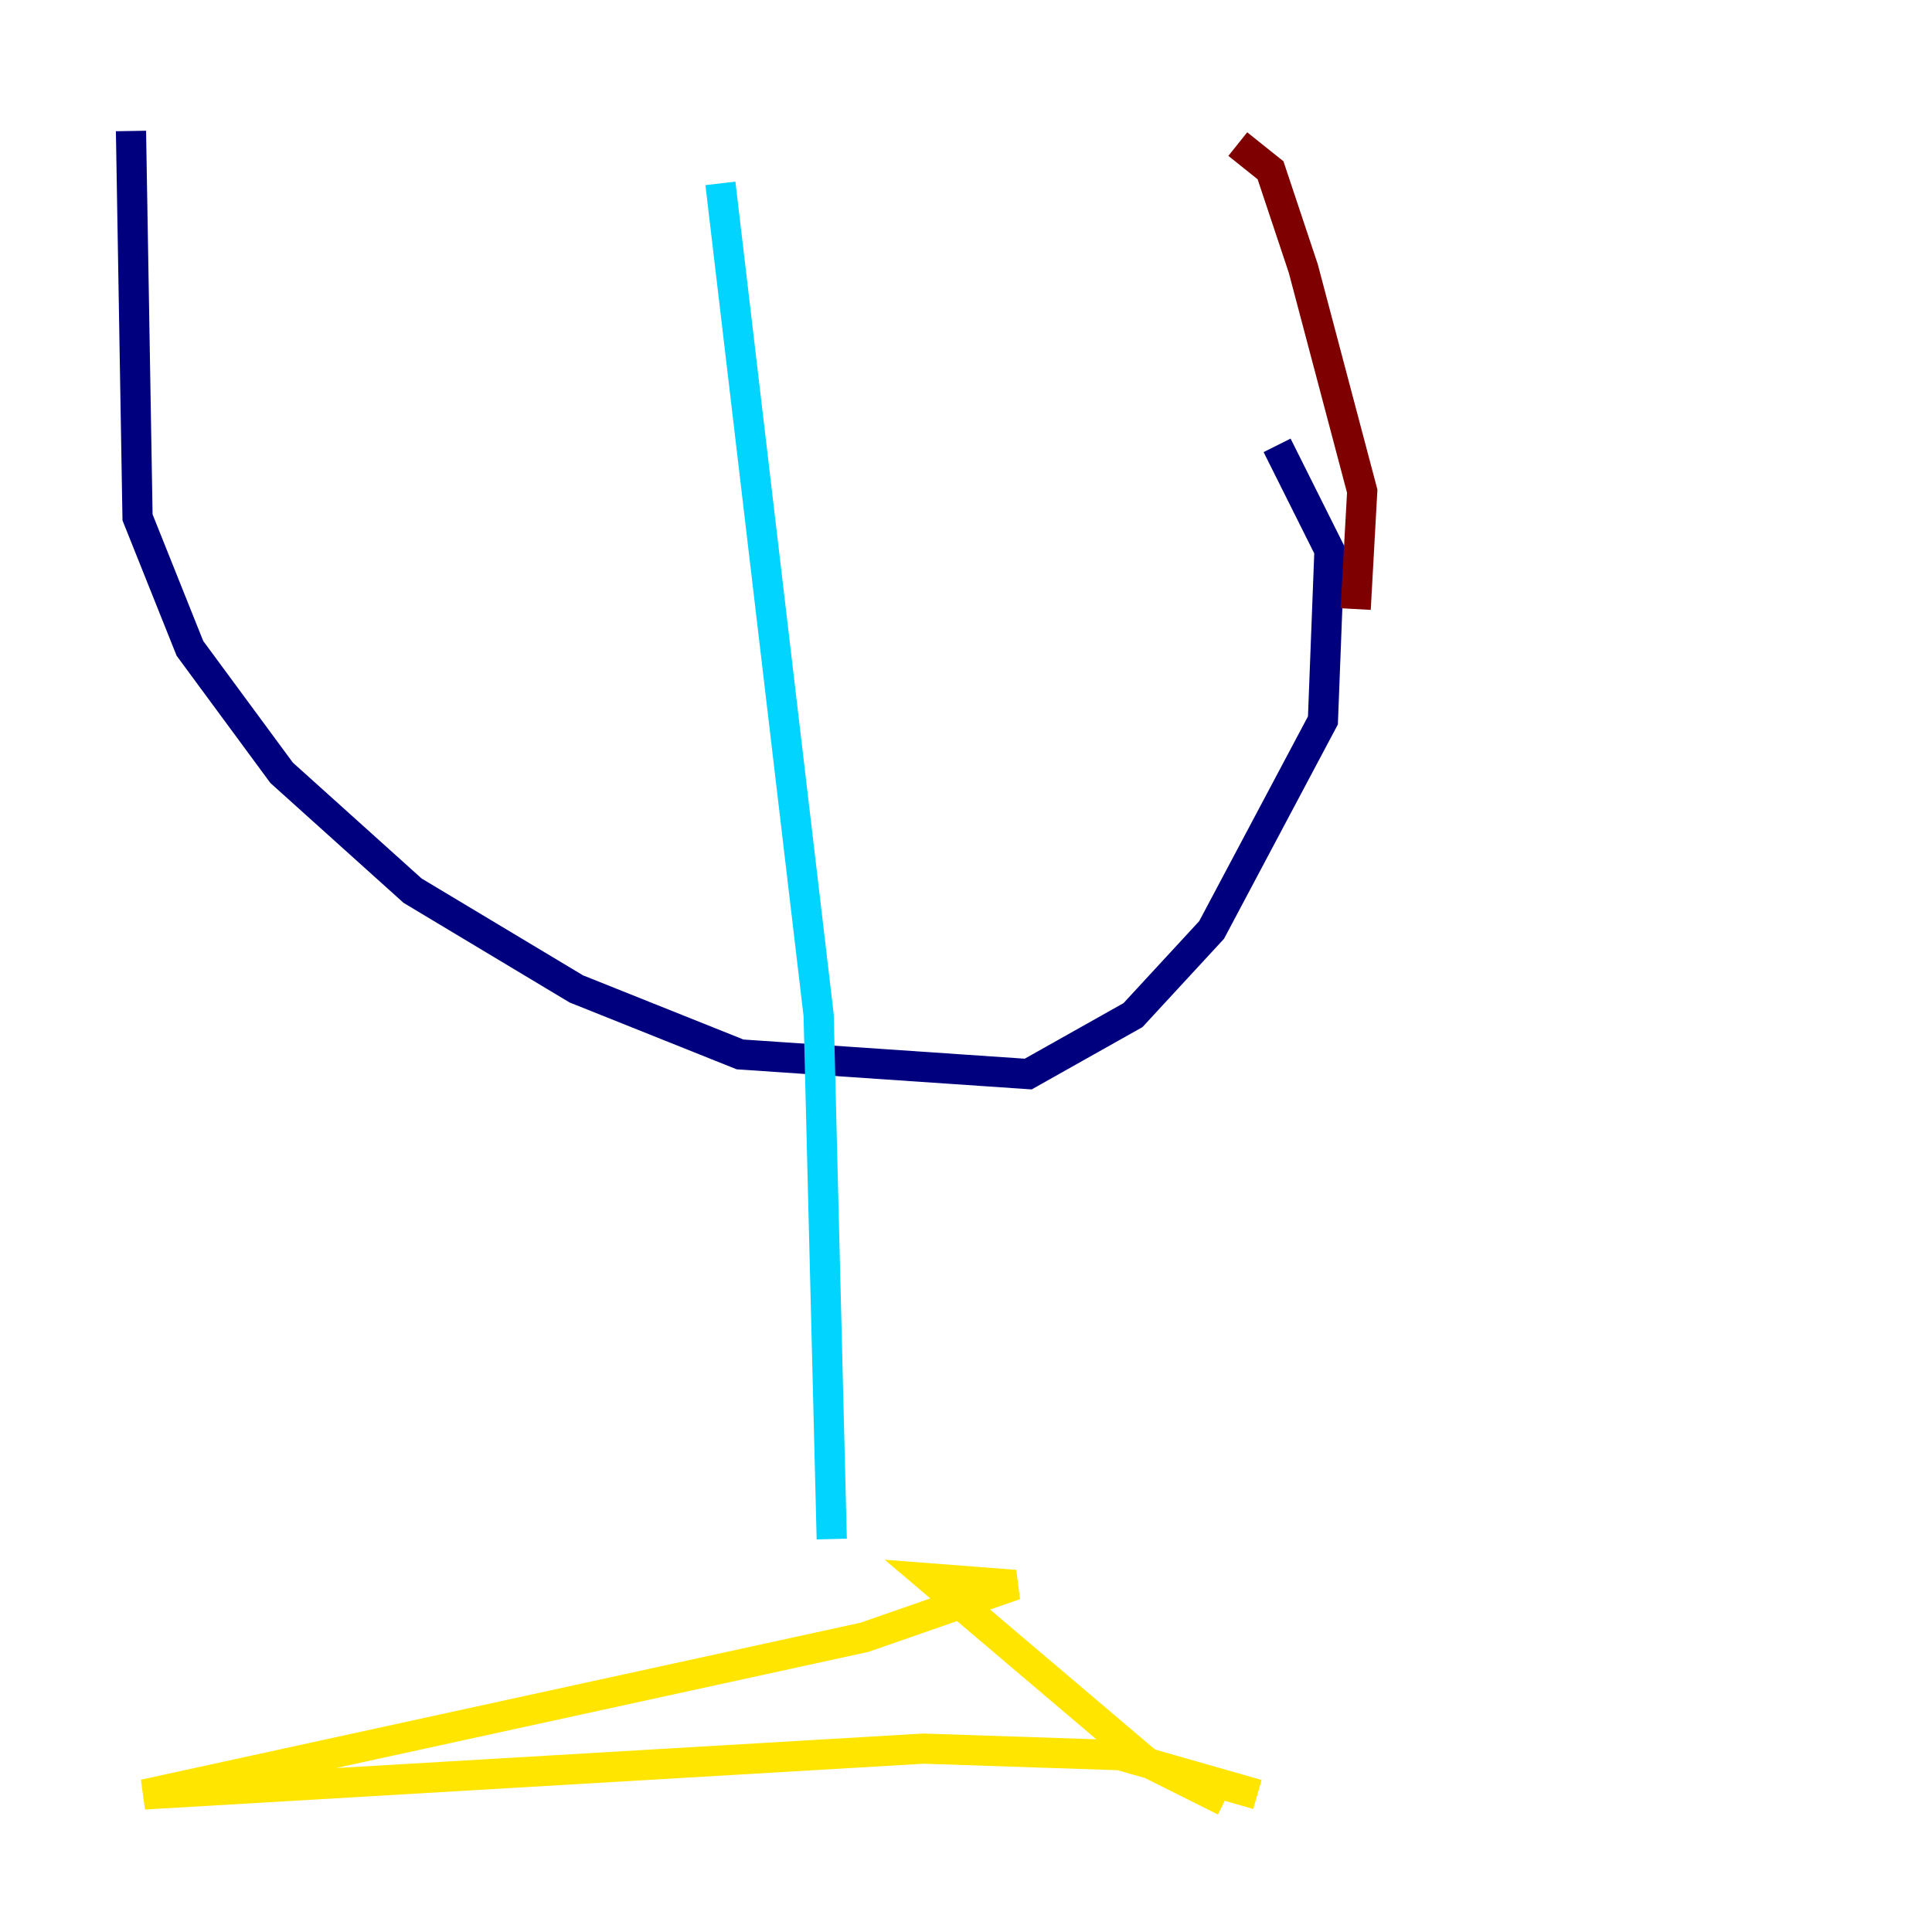<?xml version="1.0" encoding="utf-8" ?>
<svg baseProfile="tiny" height="128" version="1.2" viewBox="0,0,128,128" width="128" xmlns="http://www.w3.org/2000/svg" xmlns:ev="http://www.w3.org/2001/xml-events" xmlns:xlink="http://www.w3.org/1999/xlink"><defs /><polyline fill="none" points="8.678,8.678 9.112,34.278 12.583,42.956 18.658,51.2 27.336,59.01 38.183,65.519 49.031,69.858 68.122,71.159 75.064,67.254 80.271,61.614 87.647,47.729 88.081,36.447 84.61,29.505" stroke="#00007f" stroke-width="2" /><polyline fill="none" points="47.729,12.149 54.237,67.254 55.105,101.966" stroke="#00d4ff" stroke-width="2" /><polyline fill="none" points="83.308,118.888 74.197,116.285 61.18,115.851 9.546,118.888 57.275,108.475 67.254,105.003 61.614,104.57 75.932,116.719 81.139,119.322" stroke="#ffe500" stroke-width="2" /><polyline fill="none" points="89.817,40.352 90.251,32.542 86.346,17.79 84.176,11.281 82.007,9.546" stroke="#7f0000" stroke-width="2" /></svg>